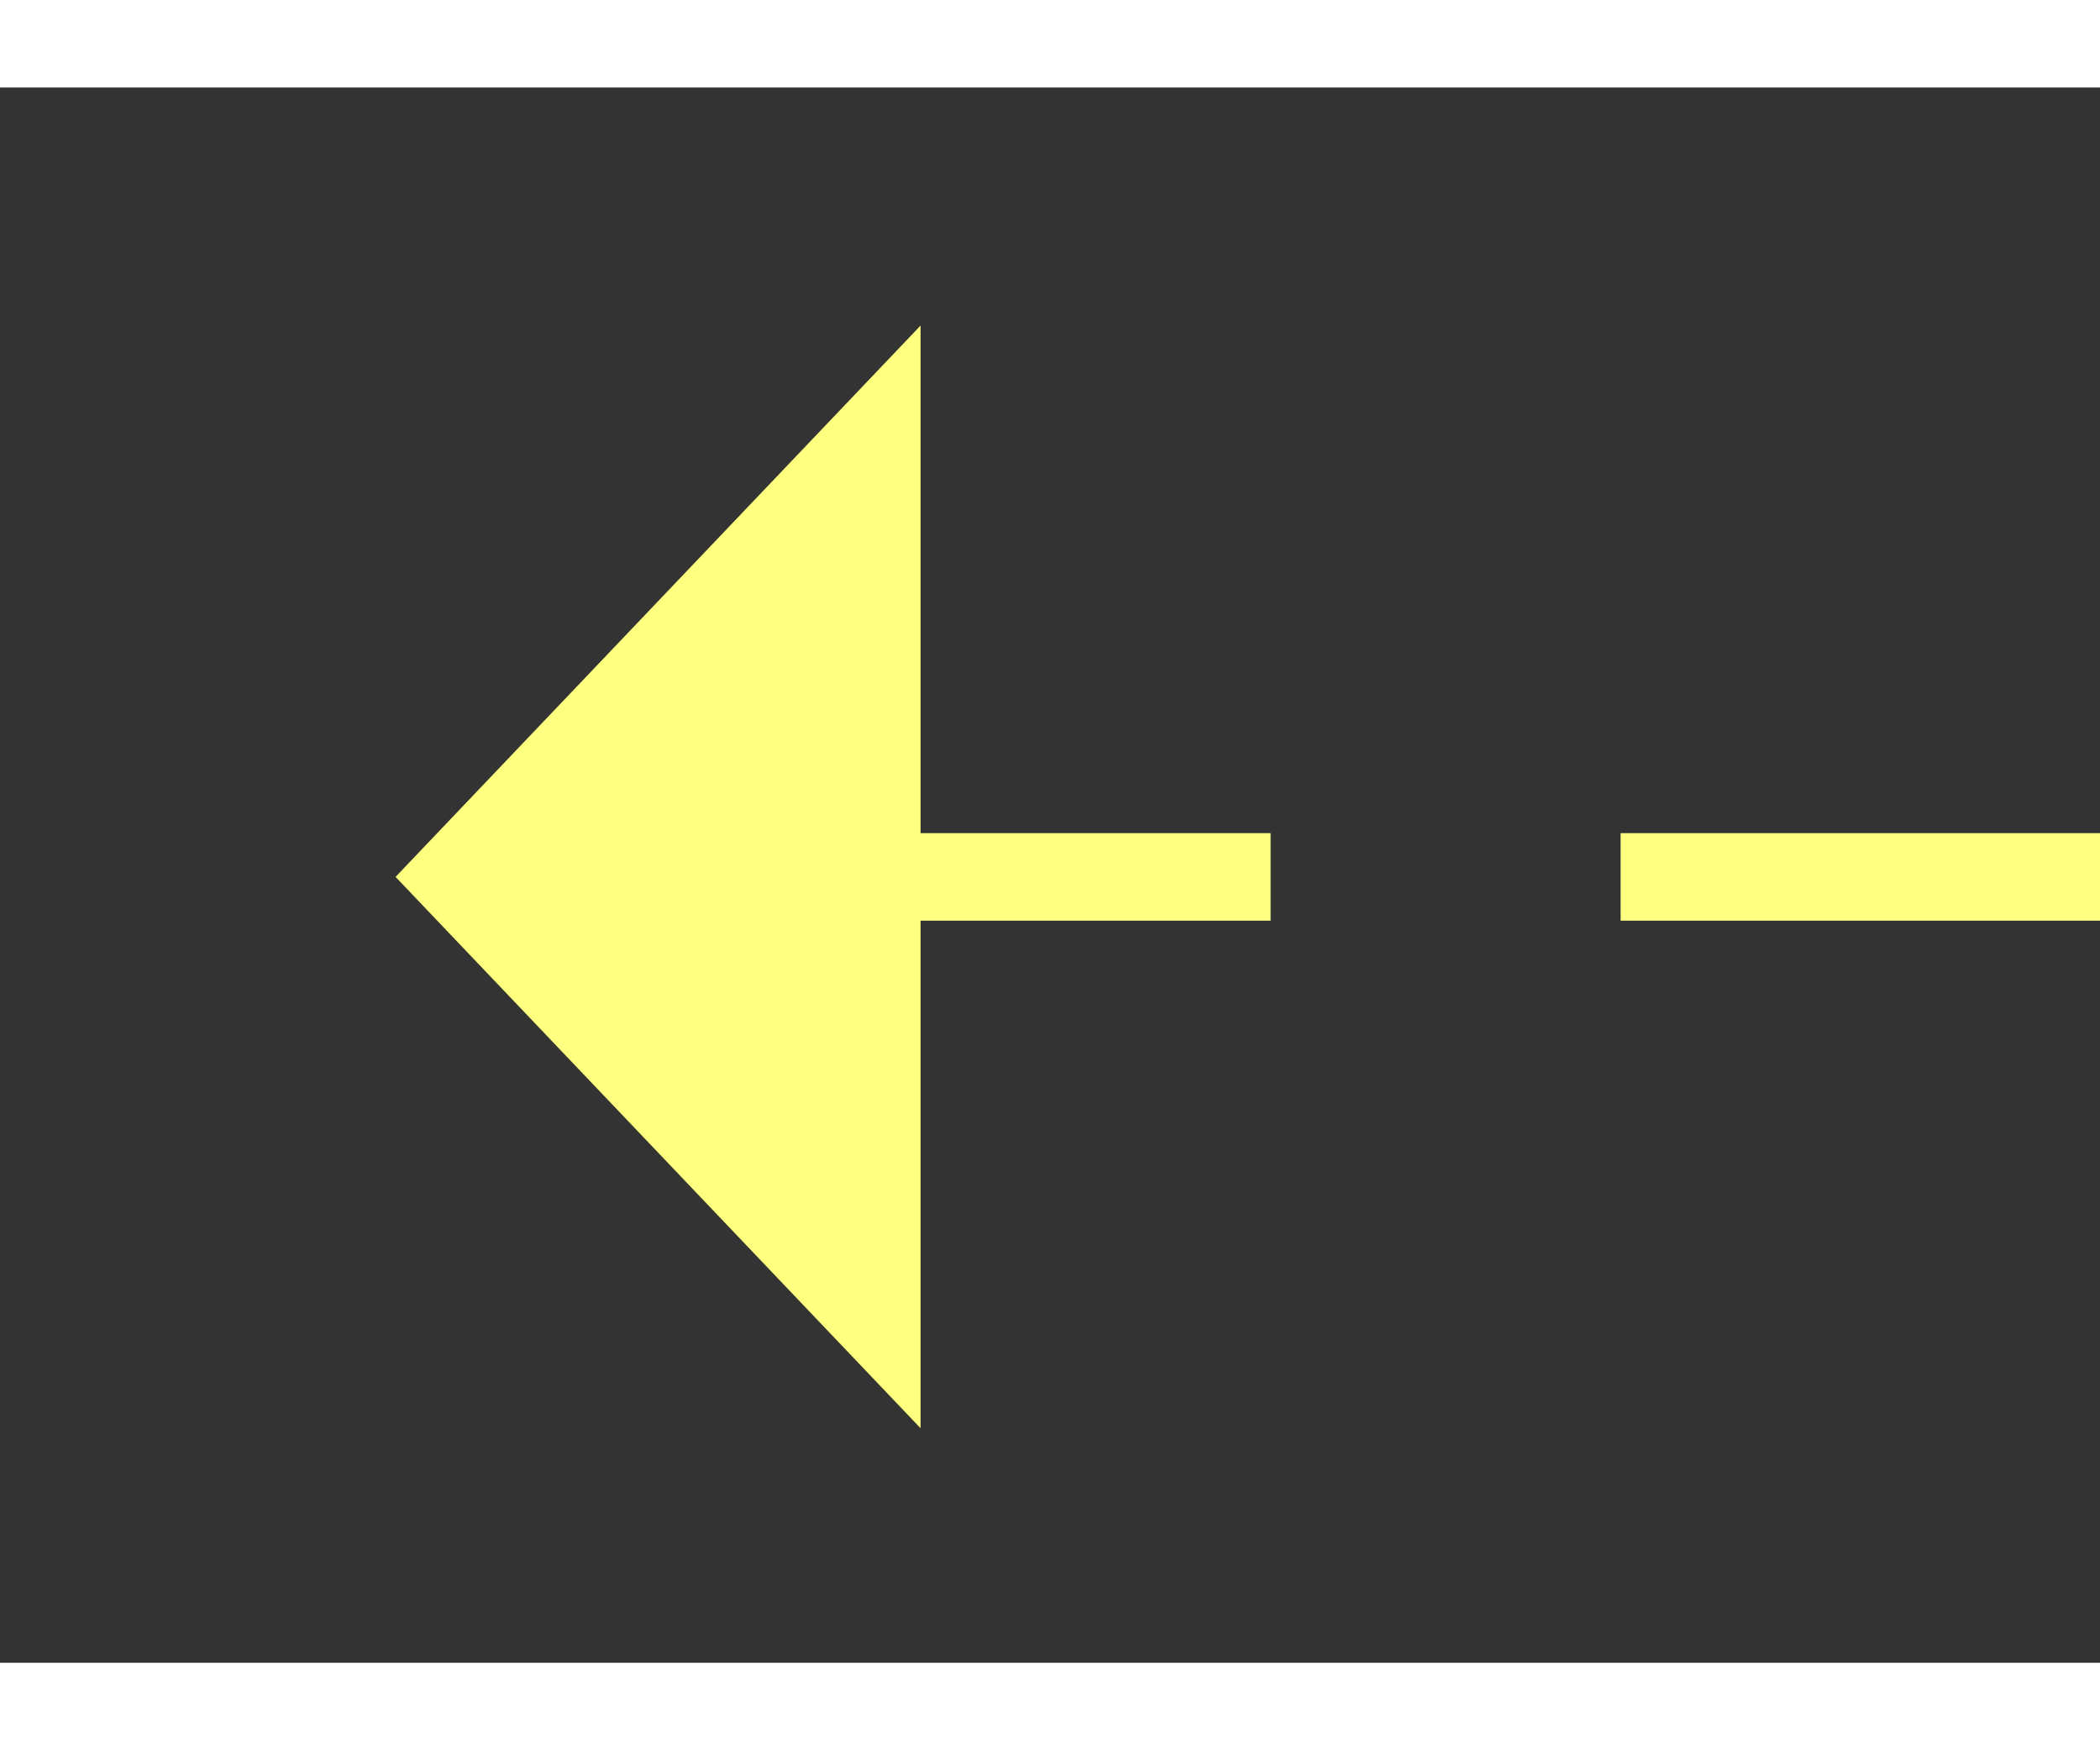 ﻿<?xml version="1.0" encoding="utf-8"?>
<svg version="1.1" xmlns:xlink="http://www.w3.org/1999/xlink" width="24px" height="20px" preserveAspectRatio="xMinYMid meet" viewBox="996 4763  24 18" xmlns="http://www.w3.org/2000/svg">
  <rect x="996" y="4763" width="24" height="18" fill="#333333" stroke="none"/>
  <g transform="matrix(-0.899 -0.438 0.438 -0.899 -177.923 9502.923 )">
    <path d="M 1008 4786.8  L 1014 4780.5  L 1008 4774.2  L 1008 4786.8  Z " fill-rule="nonzero" fill="#ffff80" stroke="none" transform="matrix(0.899 -0.438 0.438 0.899 -1992.776 915.488 )" />
    <path d="M 965 4780.5  L 1009 4780.5  " stroke-width="1" stroke-dasharray="9,4" stroke="#ffff80" fill="none" transform="matrix(0.899 -0.438 0.438 0.899 -1992.776 915.488 )" />
  </g>
</svg>